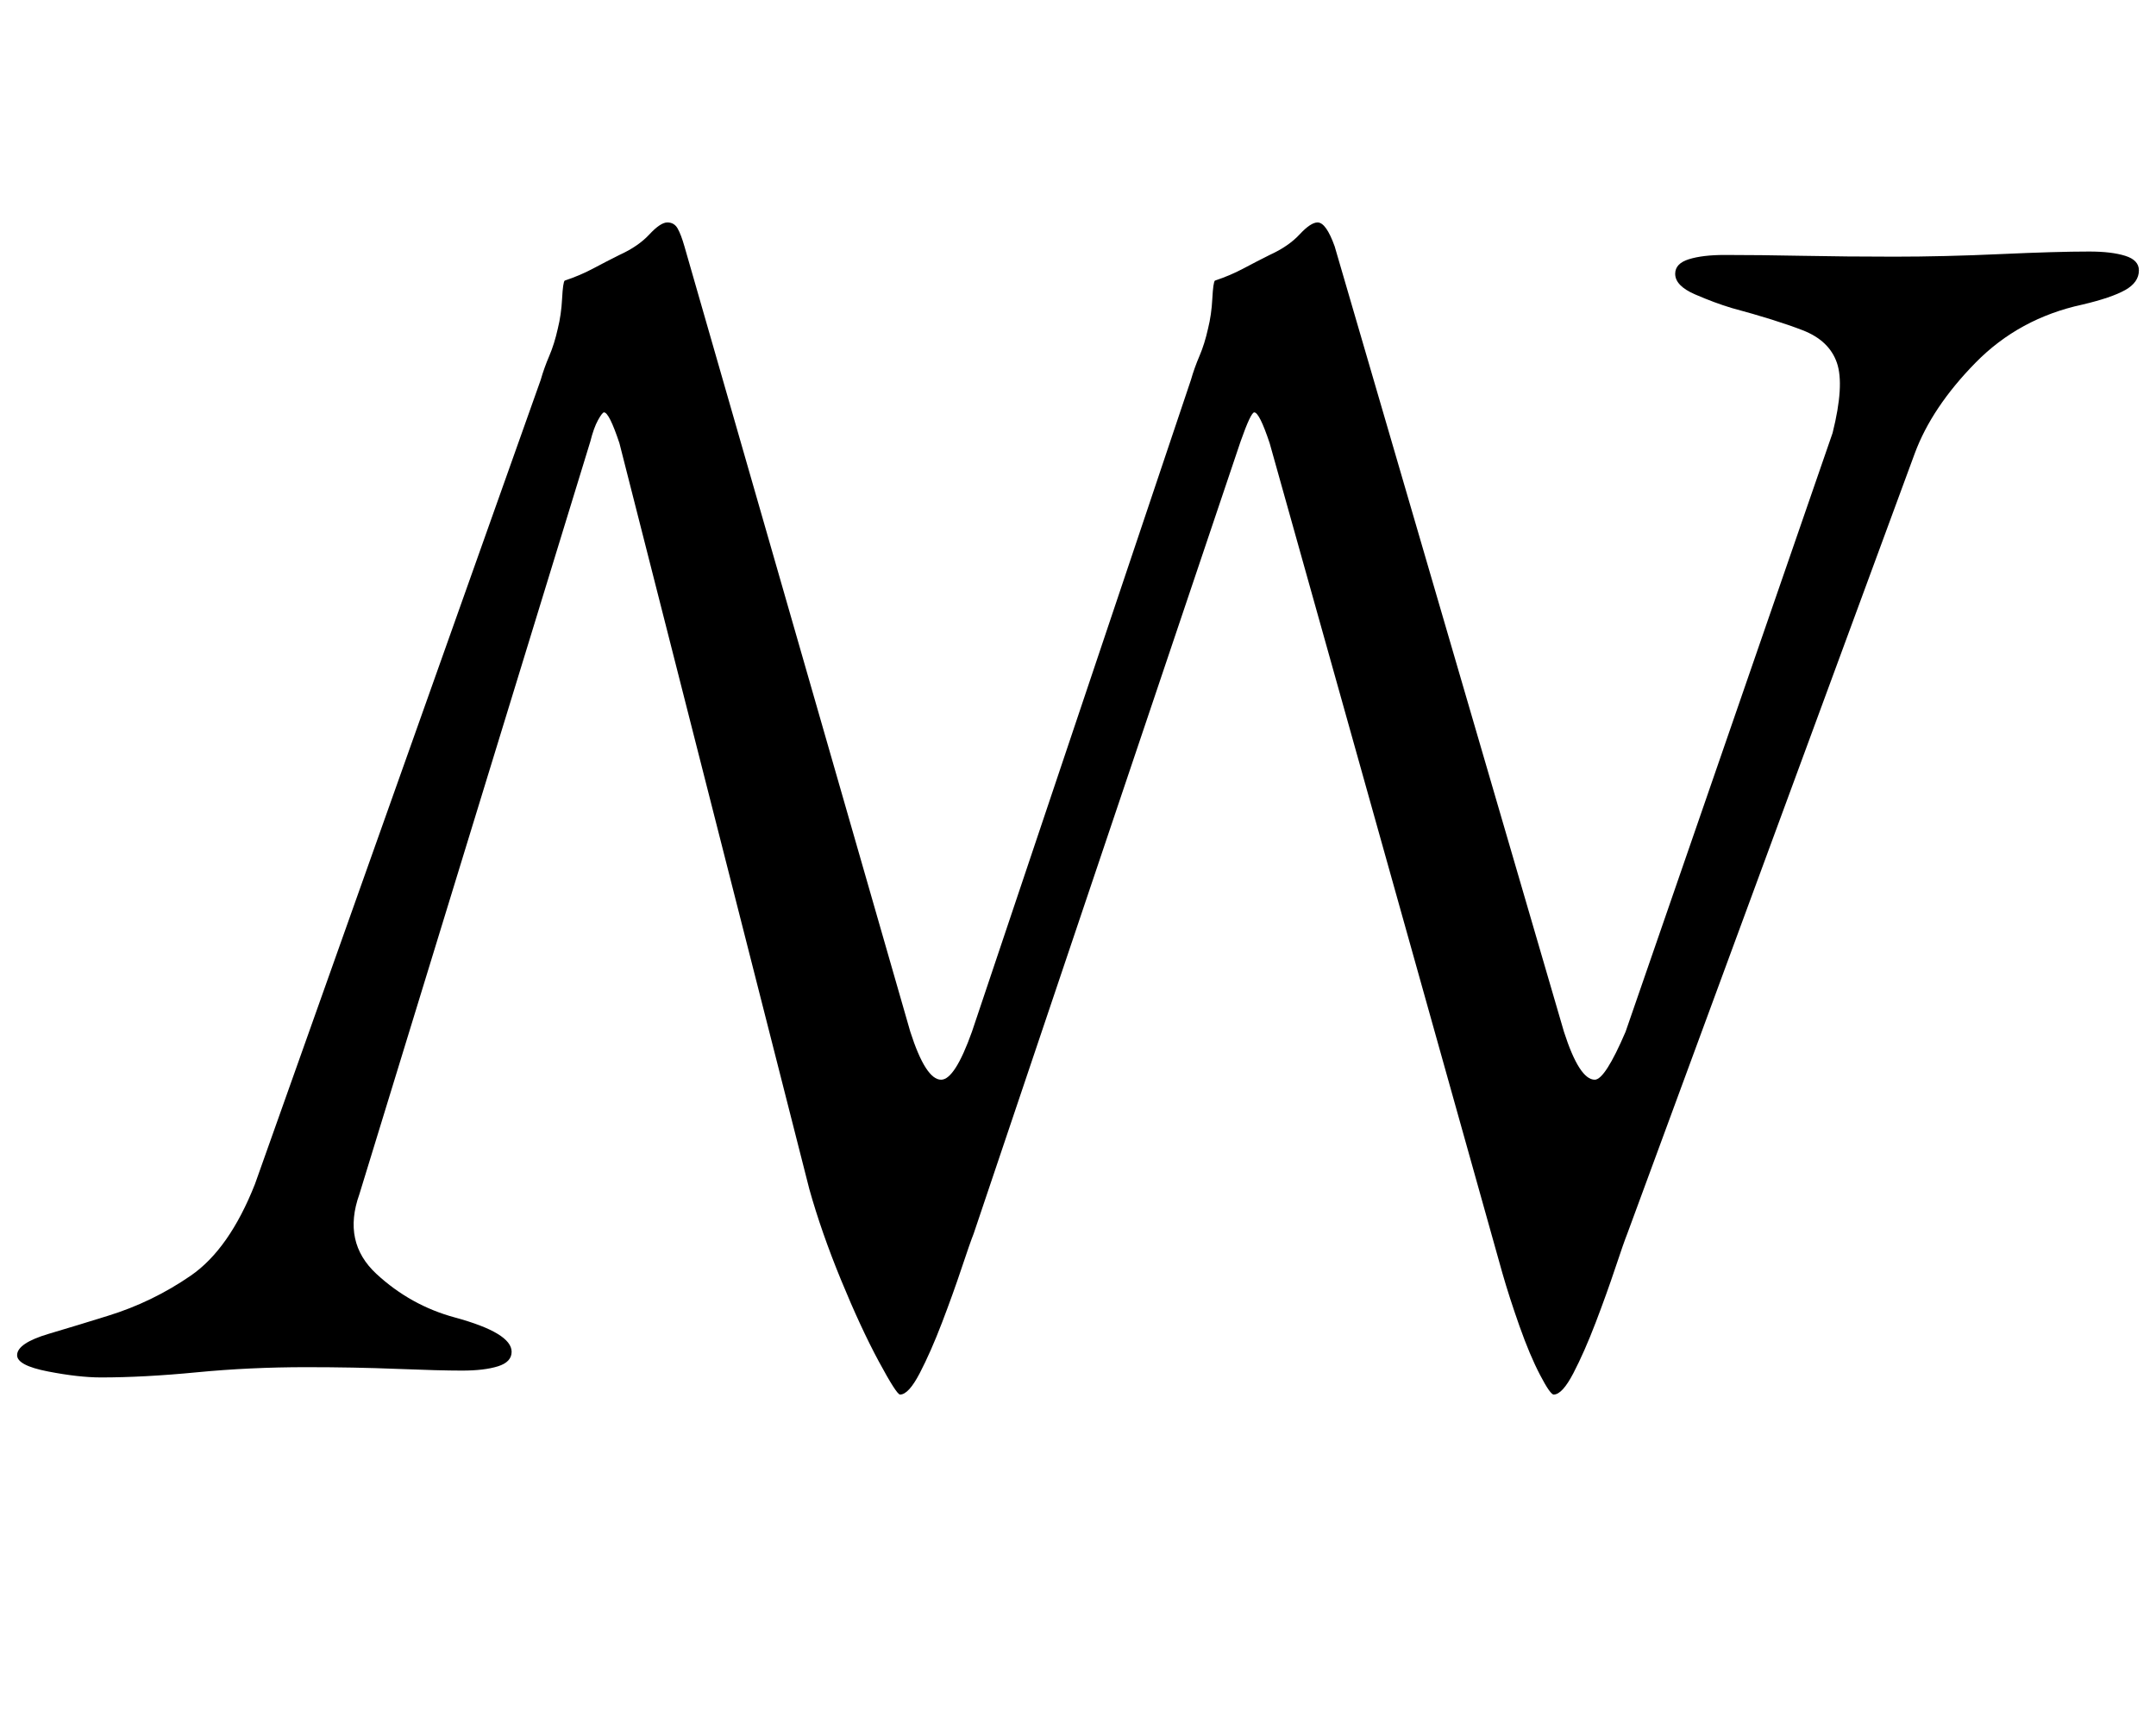 <?xml version="1.0" standalone="no"?>
<!DOCTYPE svg PUBLIC "-//W3C//DTD SVG 1.1//EN" "http://www.w3.org/Graphics/SVG/1.1/DTD/svg11.dtd" >
<svg xmlns="http://www.w3.org/2000/svg" xmlns:xlink="http://www.w3.org/1999/xlink" version="1.1" viewBox="-12 0 1260 1000">
  <g transform="matrix(1 0 0 -1 0 800)">
   <path fill="currentColor"
d="M514 -15q-2 0 -12.5 19.5t-22 47.5t-18.5 53l-111 436q-6 18 -9 18q-1 0 -3.5 -4.5t-4.5 -12.5l-135 -440q-10 -28 10 -46.5t46 -25.5q33 -9 33 -20q0 -6 -8 -8.5t-21 -2.5t-38 1t-53 1q-33 0 -64 -3t-56 -3q-13 0 -31 3.5t-18 9.5q0 7 18.5 12.5t34.5 10.5
q26 8 48.5 23.5t37.5 53.5l167 470q2 7 5 14t5 16q2 8 2.5 17.5t1.5 10.5q9 3 16.5 7t15.5 8q11 5 17.5 12t10.5 7t6 -3.5t4 -10.5l132 -459q9 -28 18 -28q8 0 18 28l128 381q2 7 5 14t5 16q2 8 2.5 17.5t1.5 10.5q9 3 16.5 7t15.5 8q11 5 17.5 12t10.5 7q5 0 10 -14
l134 -459q9 -28 18 -28q6 0 18 28l121 350q7 28 2.5 41t-20 19t-41.5 13q-10 3 -21.5 8t-11.5 12q0 6 8 8.5t21 2.5q20 0 45.5 -0.5t53.5 -0.5q29 0 62 1.5t52 1.5q13 0 21 -2.5t8 -8.5q0 -7 -8 -11.5t-25 -8.5q-37 -8 -62.5 -34t-35.5 -53l-168 -456q-2 -5 -7 -20
t-11.5 -32t-13 -29.5t-11.5 -12.5q-2 0 -8 11.5t-12 28.5t-10 31l-136 485q-6 18 -9 18q-2 0 -8 -17l-156 -463q-2 -5 -7 -20t-11.5 -32t-13 -29.5t-11.5 -12.5z" />
  </g>

</svg>
